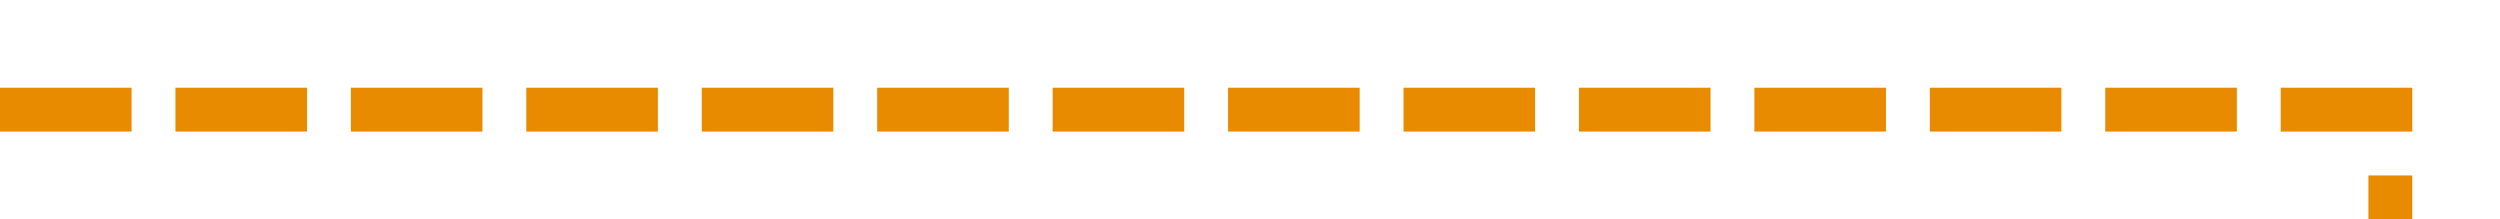﻿<?xml version="1.0" encoding="utf-8"?>
<svg version="1.1" xmlns:xlink="http://www.w3.org/1999/xlink" width="114px" height="10px" preserveAspectRatio="xMinYMid meet" viewBox="1051 152  114 8" xmlns="http://www.w3.org/2000/svg">
  <path d="M 1051 156  L 1160 156  L 1160 266  L 1236 266  " stroke-width="2" stroke-dasharray="6,2" stroke="#e88b00" fill="none" />
  <path d="M 1230.893 261.707  L 1235.186 266  L 1230.893 270.293  L 1232.307 271.707  L 1237.307 266.707  L 1238.014 266  L 1237.307 265.293  L 1232.307 260.293  L 1230.893 261.707  Z " fill-rule="nonzero" fill="#e88b00" stroke="none" />
</svg>